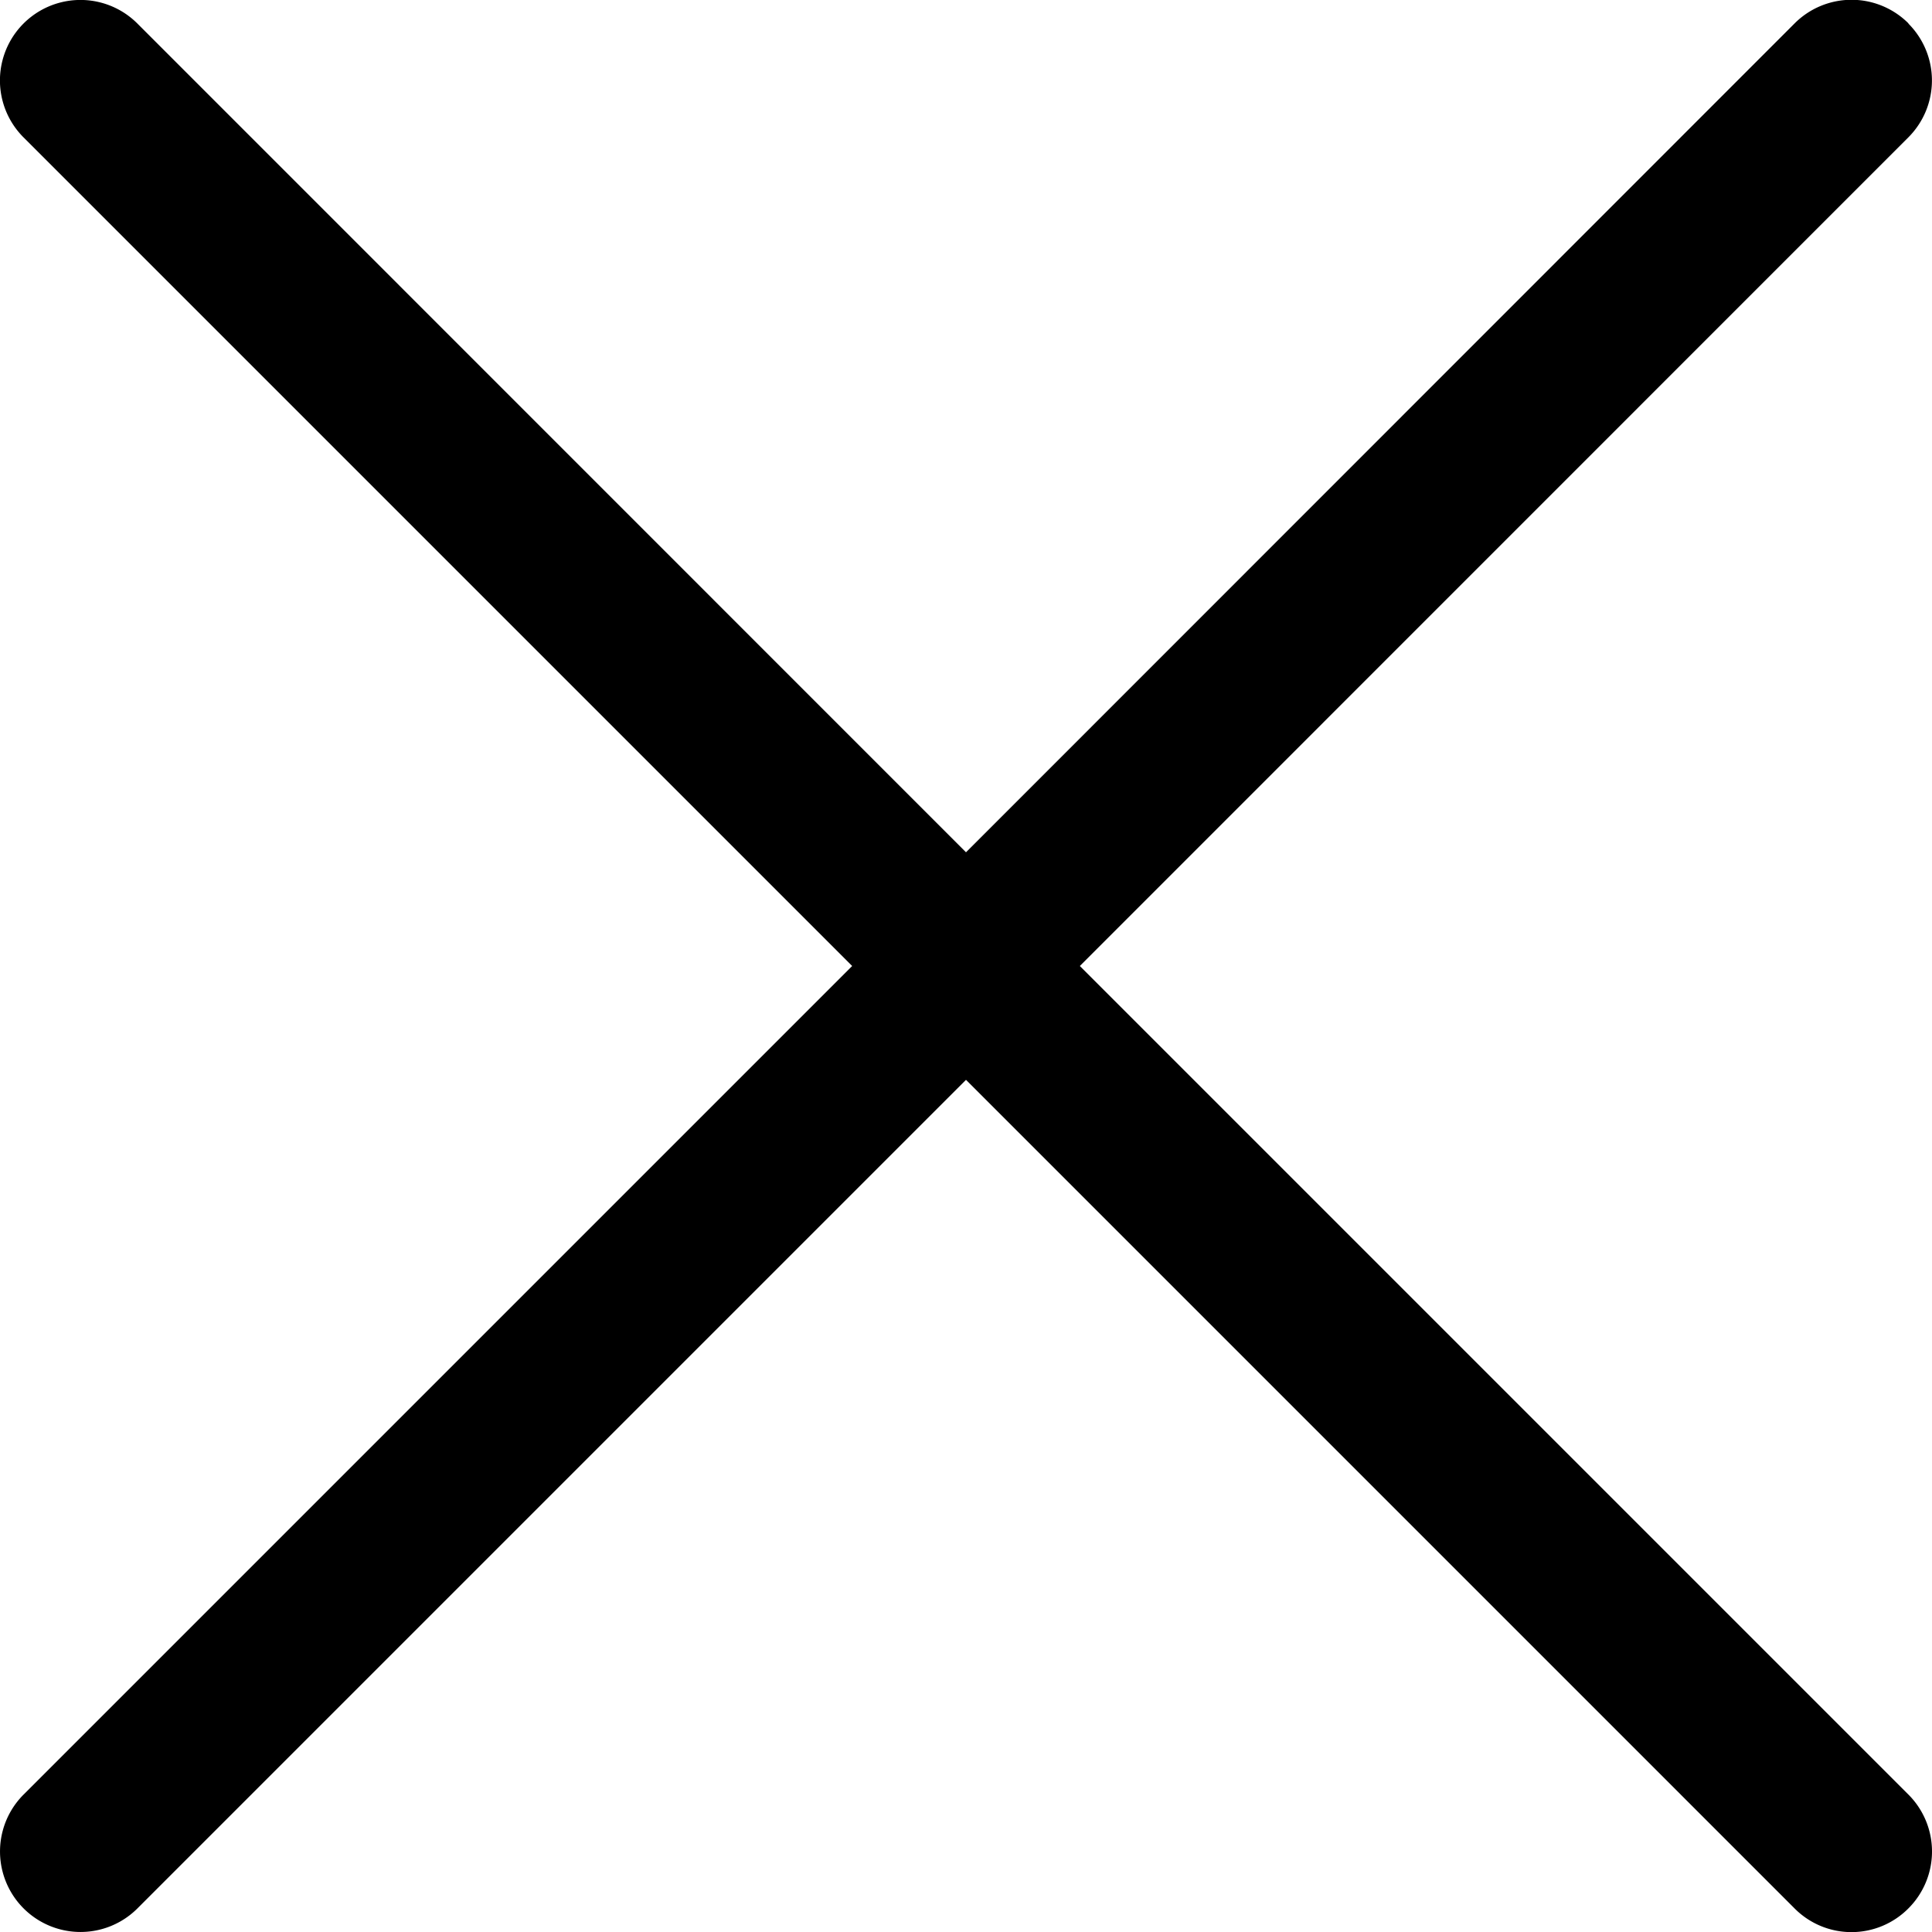 <svg xmlns="http://www.w3.org/2000/svg" width="14" height="14"><path fill-rule="evenodd" d="M13.83.17a.583.583 0 0 0-.826 0L7 6.176.996.171A.583.583 0 0 0 .17.995L6.175 7 .171 13.004a.583.583 0 1 0 .825.825L7 7.825l6.004 6.004a.581.581 0 0 0 .825 0 .583.583 0 0 0 0-.825L7.825 7 13.829.995a.583.583 0 0 0 0-.824z"/></svg>